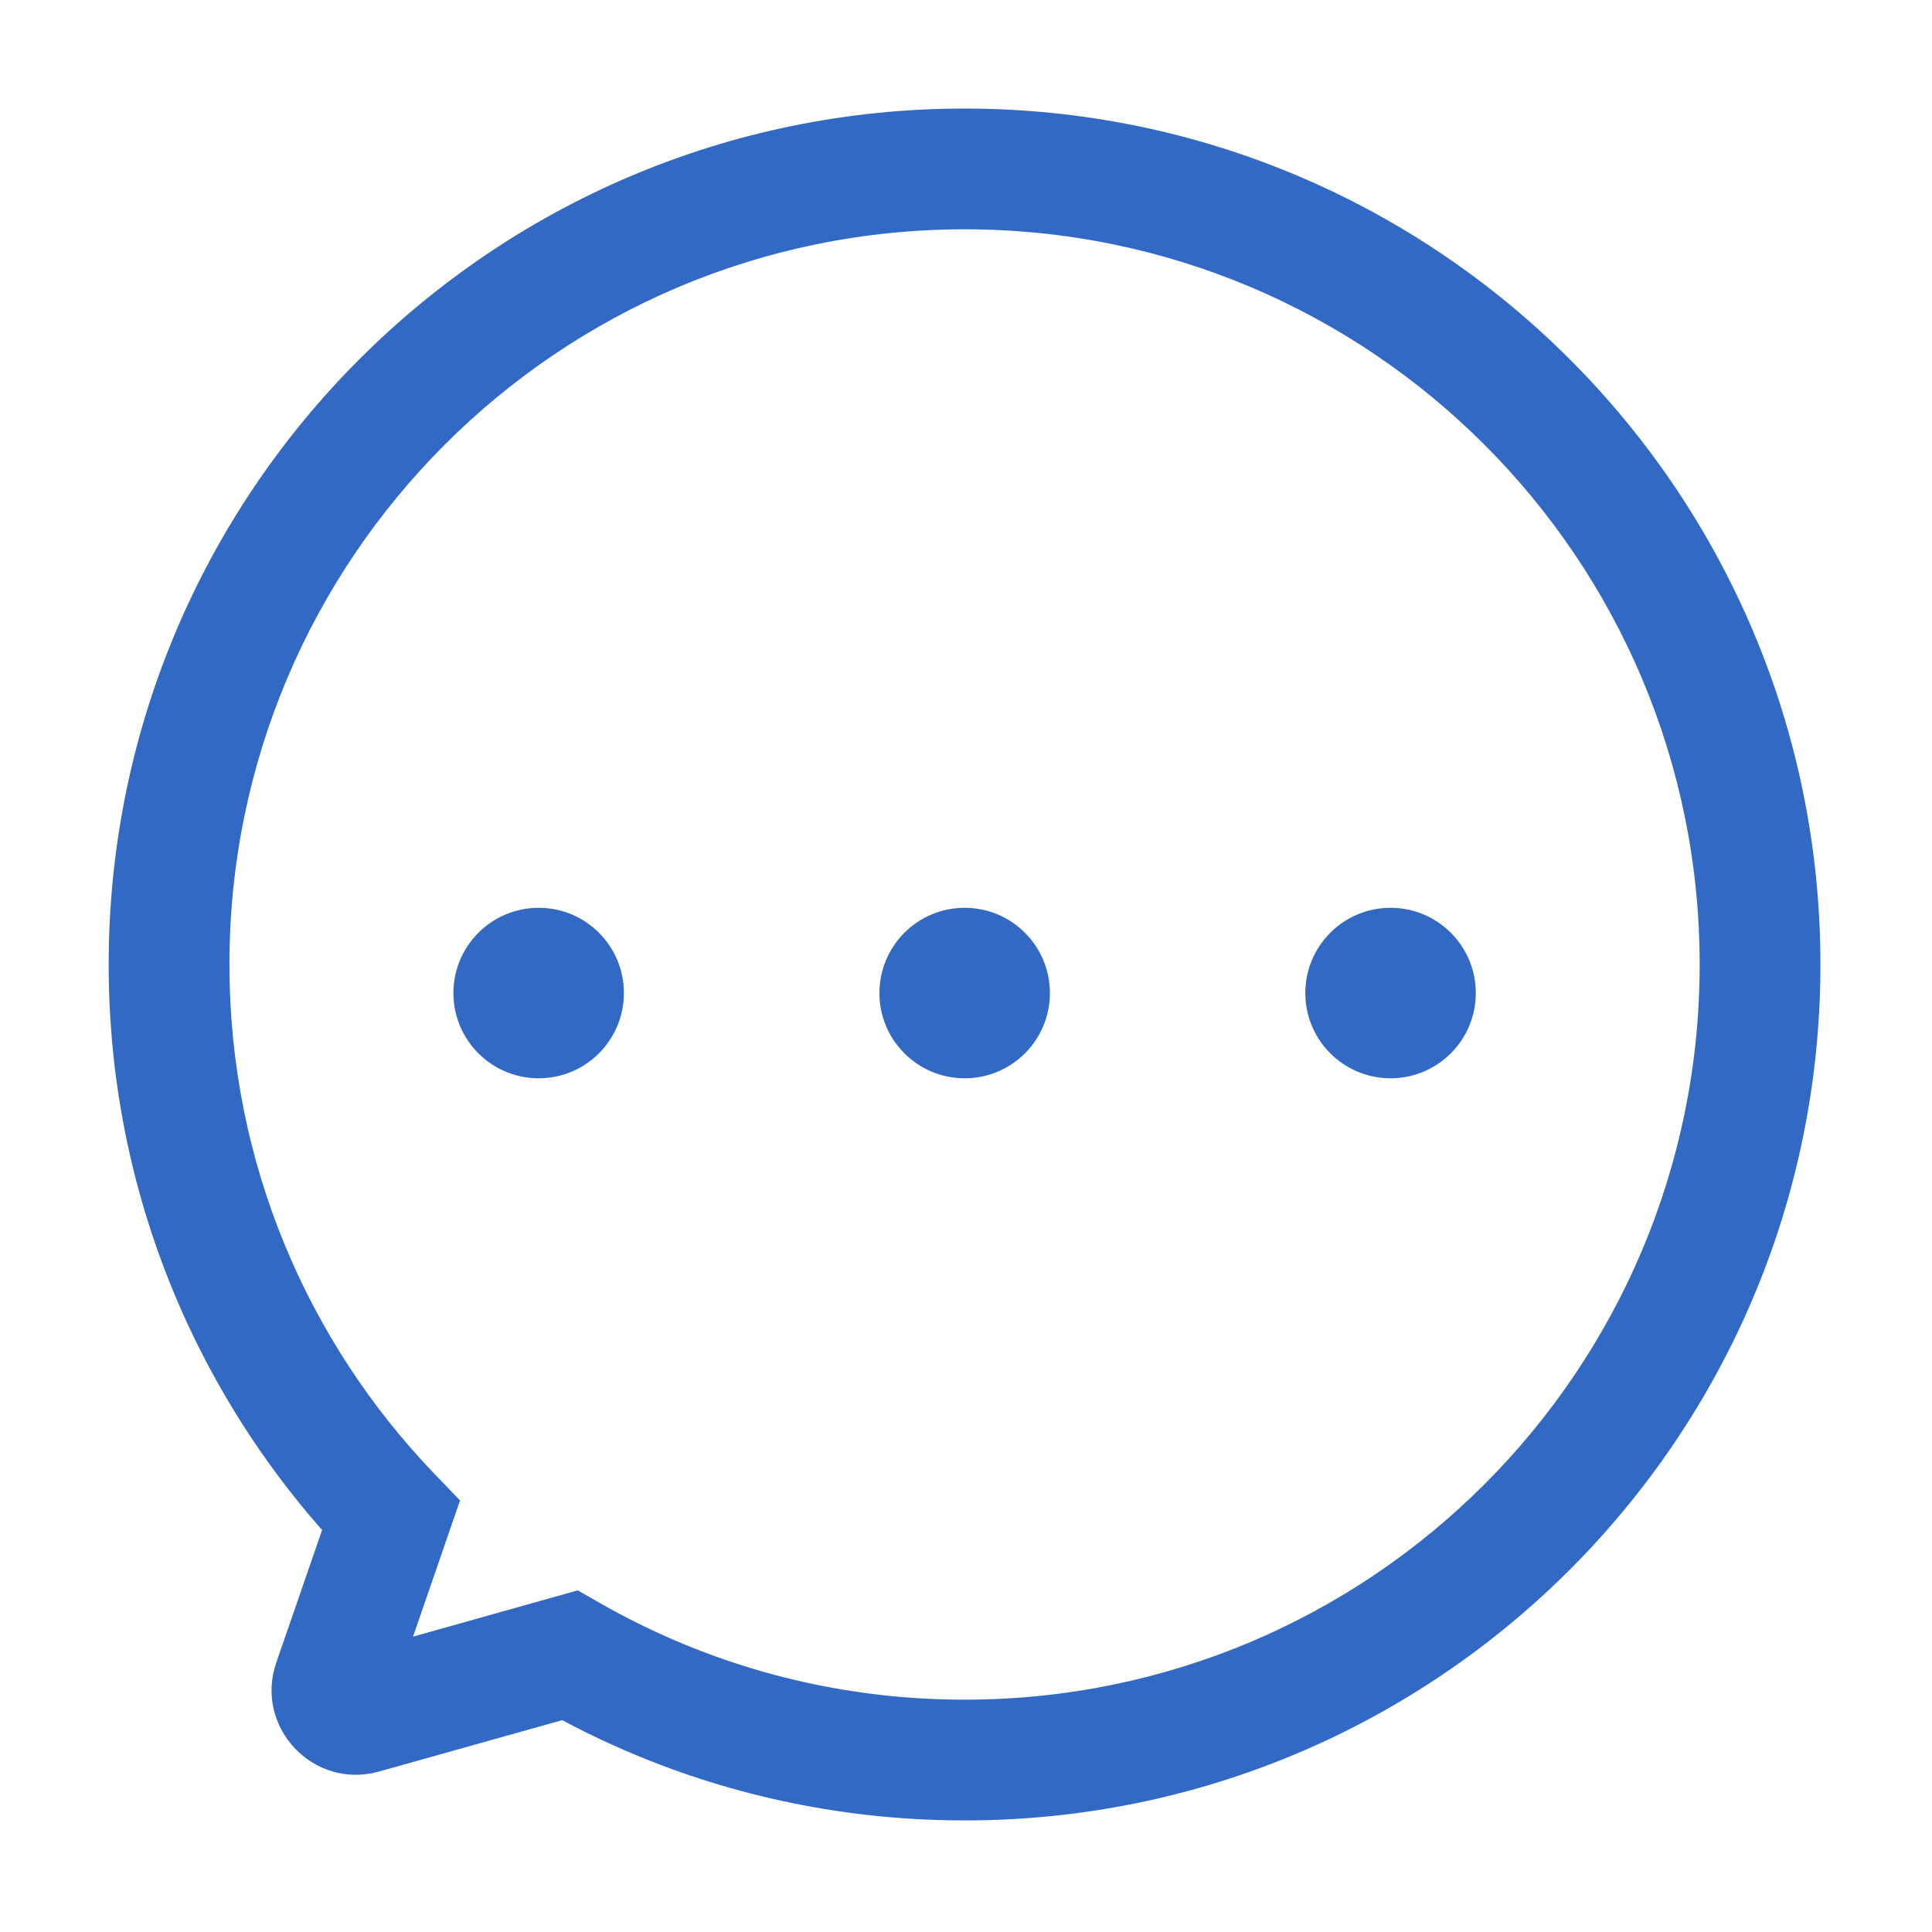 <svg width="16" height="16" viewBox="0 0 16 16" fill="none" xmlns="http://www.w3.org/2000/svg">
<path d="M3.237 12.552L3.71 12.715L3.81 12.426L3.598 12.206L3.237 12.552ZM2.761 13.932L3.234 14.095H3.234L2.761 13.932ZM3.004 14.19L3.139 14.671H3.139L3.004 14.19ZM4.719 13.709L4.967 13.275L4.785 13.171L4.584 13.227L4.719 13.709ZM14.076 7.988C14.076 11.35 11.351 14.076 7.988 14.076V15.076C11.903 15.076 15.076 11.902 15.076 7.988H14.076ZM7.988 1.899C11.351 1.899 14.076 4.625 14.076 7.988H15.076C15.076 4.073 11.903 0.899 7.988 0.899V1.899ZM1.9 7.988C1.9 4.625 4.626 1.899 7.988 1.899V0.899C4.073 0.899 0.9 4.073 0.9 7.988H1.9ZM3.598 12.206C2.546 11.111 1.9 9.625 1.9 7.988H0.9C0.9 9.894 1.653 11.625 2.877 12.899L3.598 12.206ZM3.234 14.095L3.71 12.715L2.765 12.389L2.288 13.769L3.234 14.095ZM2.869 13.709C3.102 13.643 3.313 13.866 3.234 14.095L2.288 13.769C2.104 14.303 2.596 14.824 3.139 14.671L2.869 13.709ZM4.584 13.227L2.869 13.709L3.139 14.671L4.854 14.19L4.584 13.227ZM7.988 14.076C6.888 14.076 5.857 13.784 4.967 13.275L4.47 14.143C5.507 14.737 6.709 15.076 7.988 15.076V14.076Z" fill="#3169C4"/>
<circle cx="4.461" cy="8.224" r="0.5" fill="#3169C4" stroke="#3169C4" stroke-width="0.412"/>
<circle cx="7.989" cy="8.224" r="0.5" fill="#3169C4" stroke="#3169C4" stroke-width="0.412"/>
<circle cx="11.516" cy="8.224" r="0.5" fill="#3169C4" stroke="#3169C4" stroke-width="0.412"/>
</svg>
